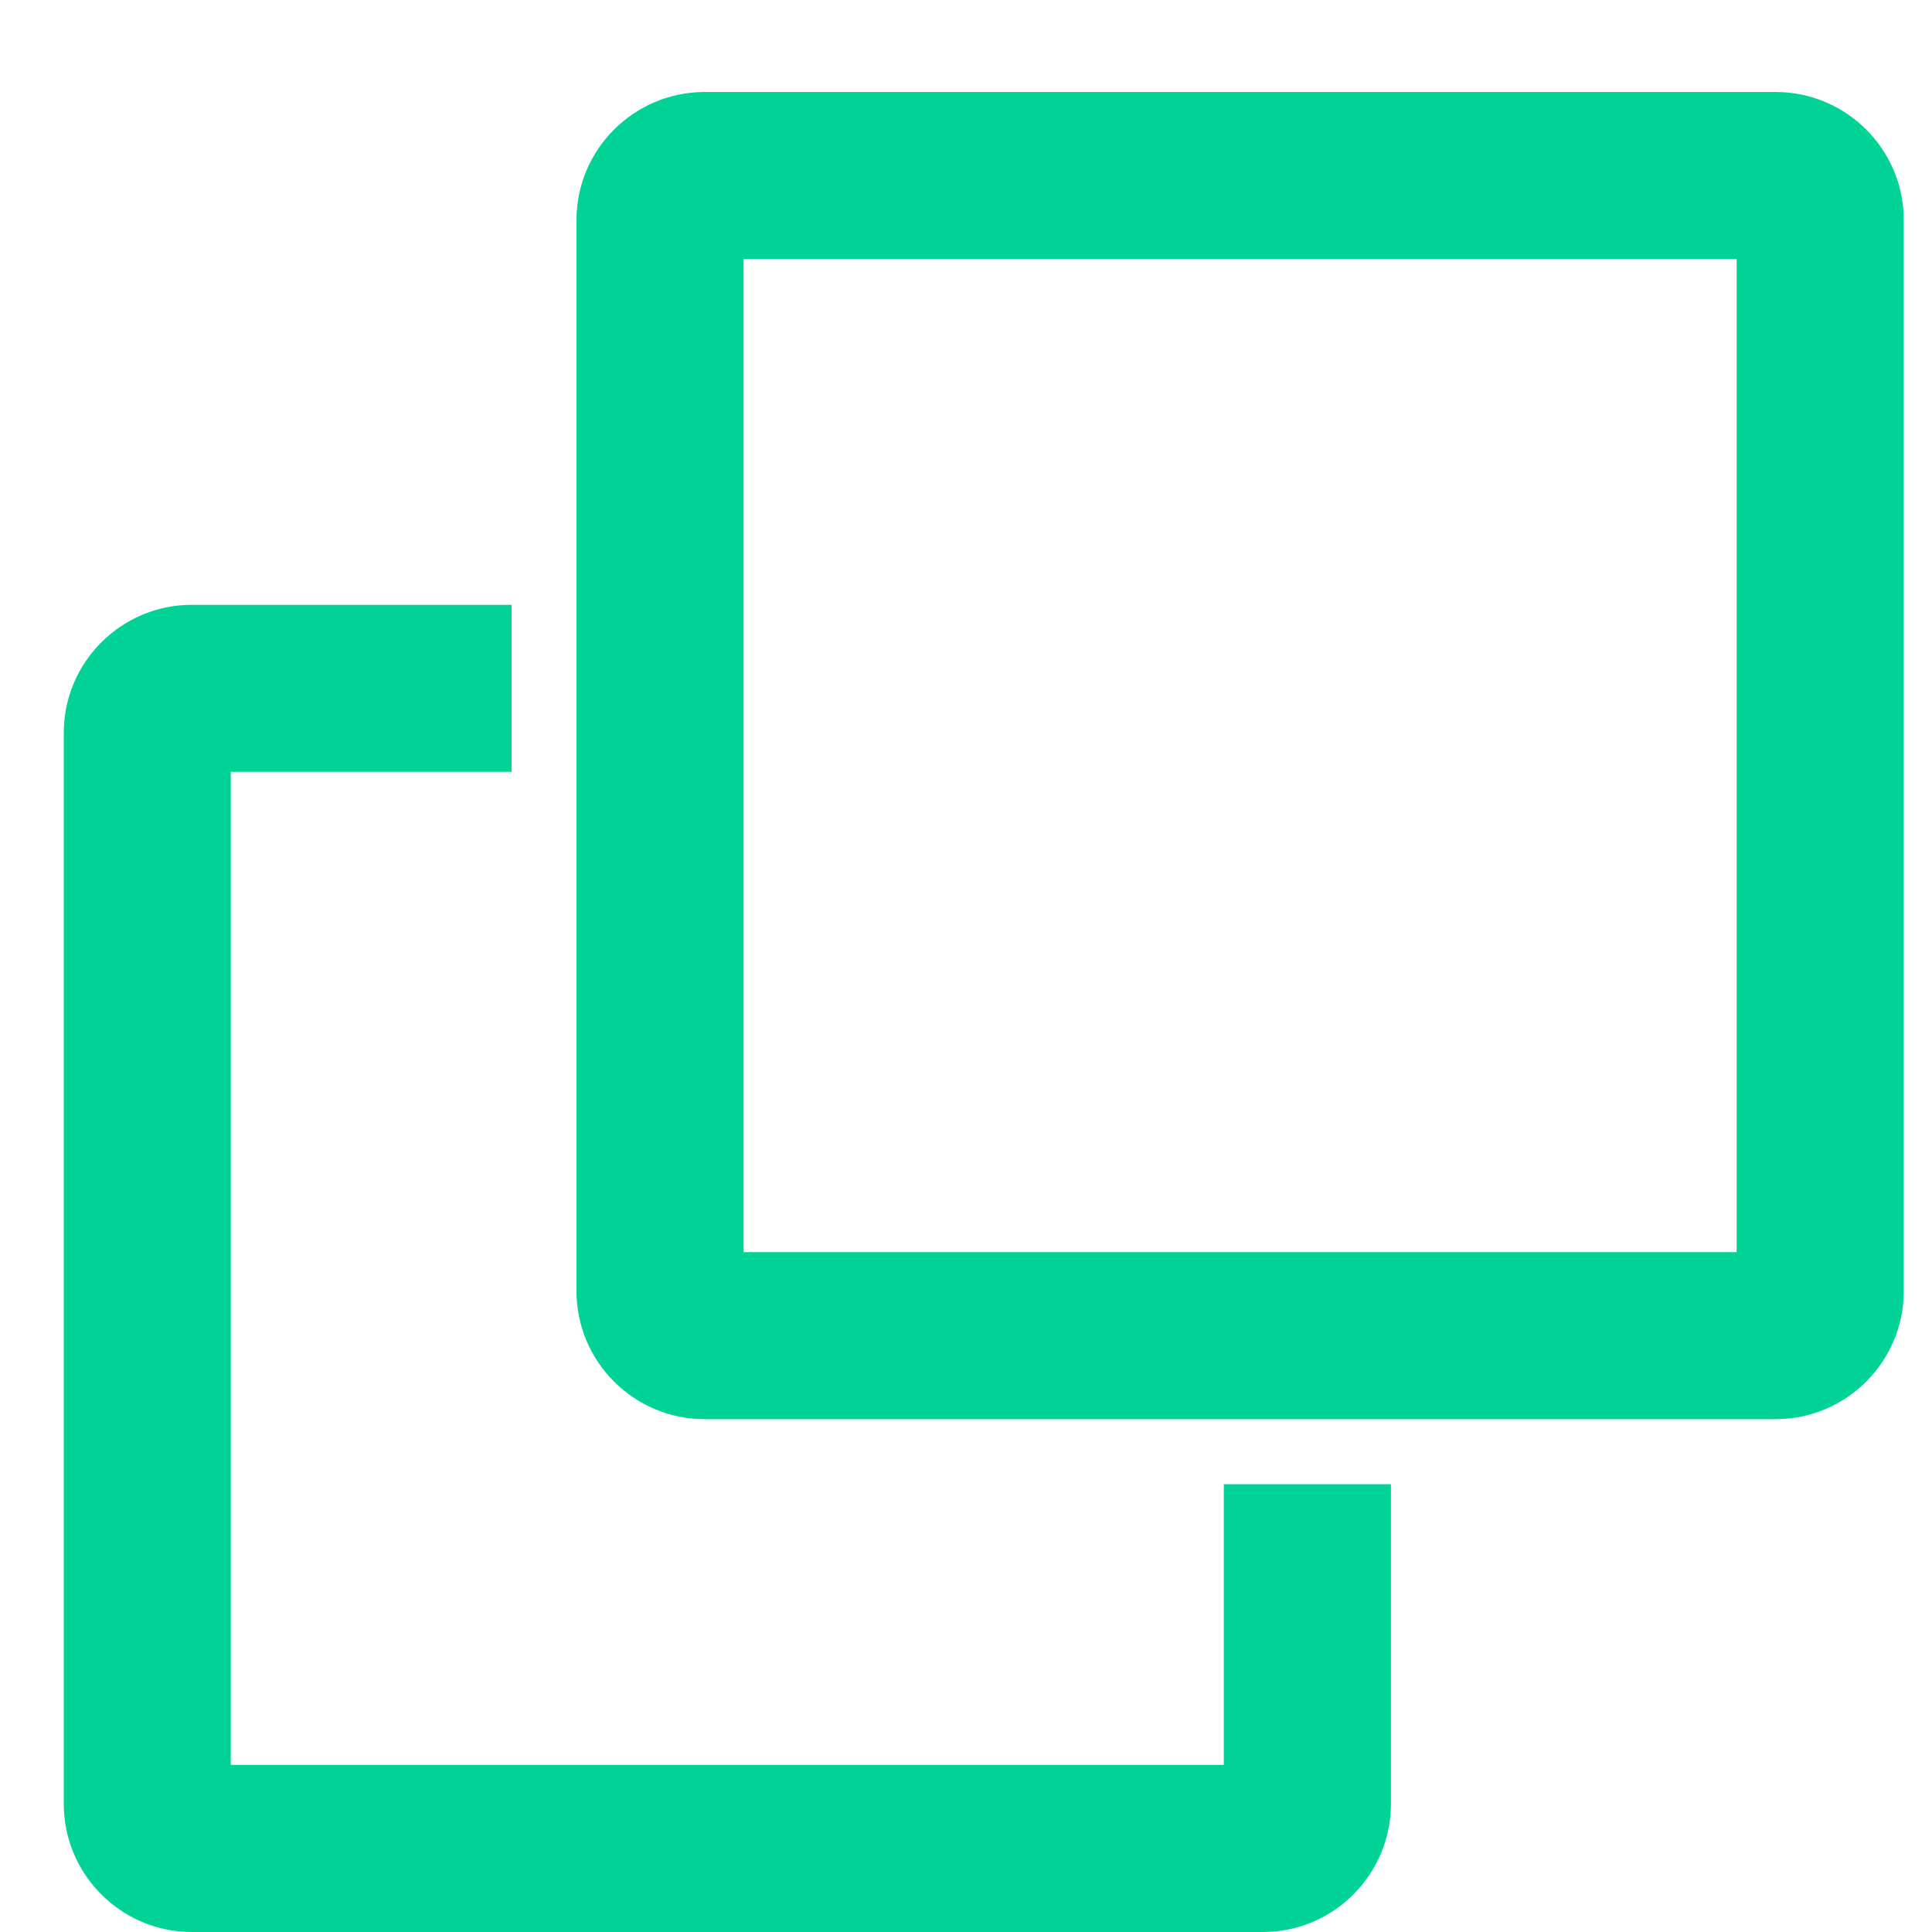 <svg width="18" height="18" viewBox="0 0 18 18" fill="none" xmlns="http://www.w3.org/2000/svg">
<path d="M16.543 0.857H6.565C5.907 0.857 5.371 1.392 5.371 2.05V12.029C5.371 12.687 5.907 13.222 6.565 13.222H16.543C17.201 13.222 17.737 12.687 17.737 12.029V2.05C17.737 1.392 17.201 0.857 16.543 0.857ZM16.18 11.666H6.928V2.413H16.18V11.666ZM11.402 16.443H2.15V7.191H4.766V5.635H1.787C1.129 5.635 0.594 6.17 0.594 6.828V16.806C0.594 17.464 1.129 18 1.787 18H11.766C12.424 18 12.959 17.464 12.959 16.806V13.828H11.402V16.443Z" fill="#00D395"/>
</svg>
